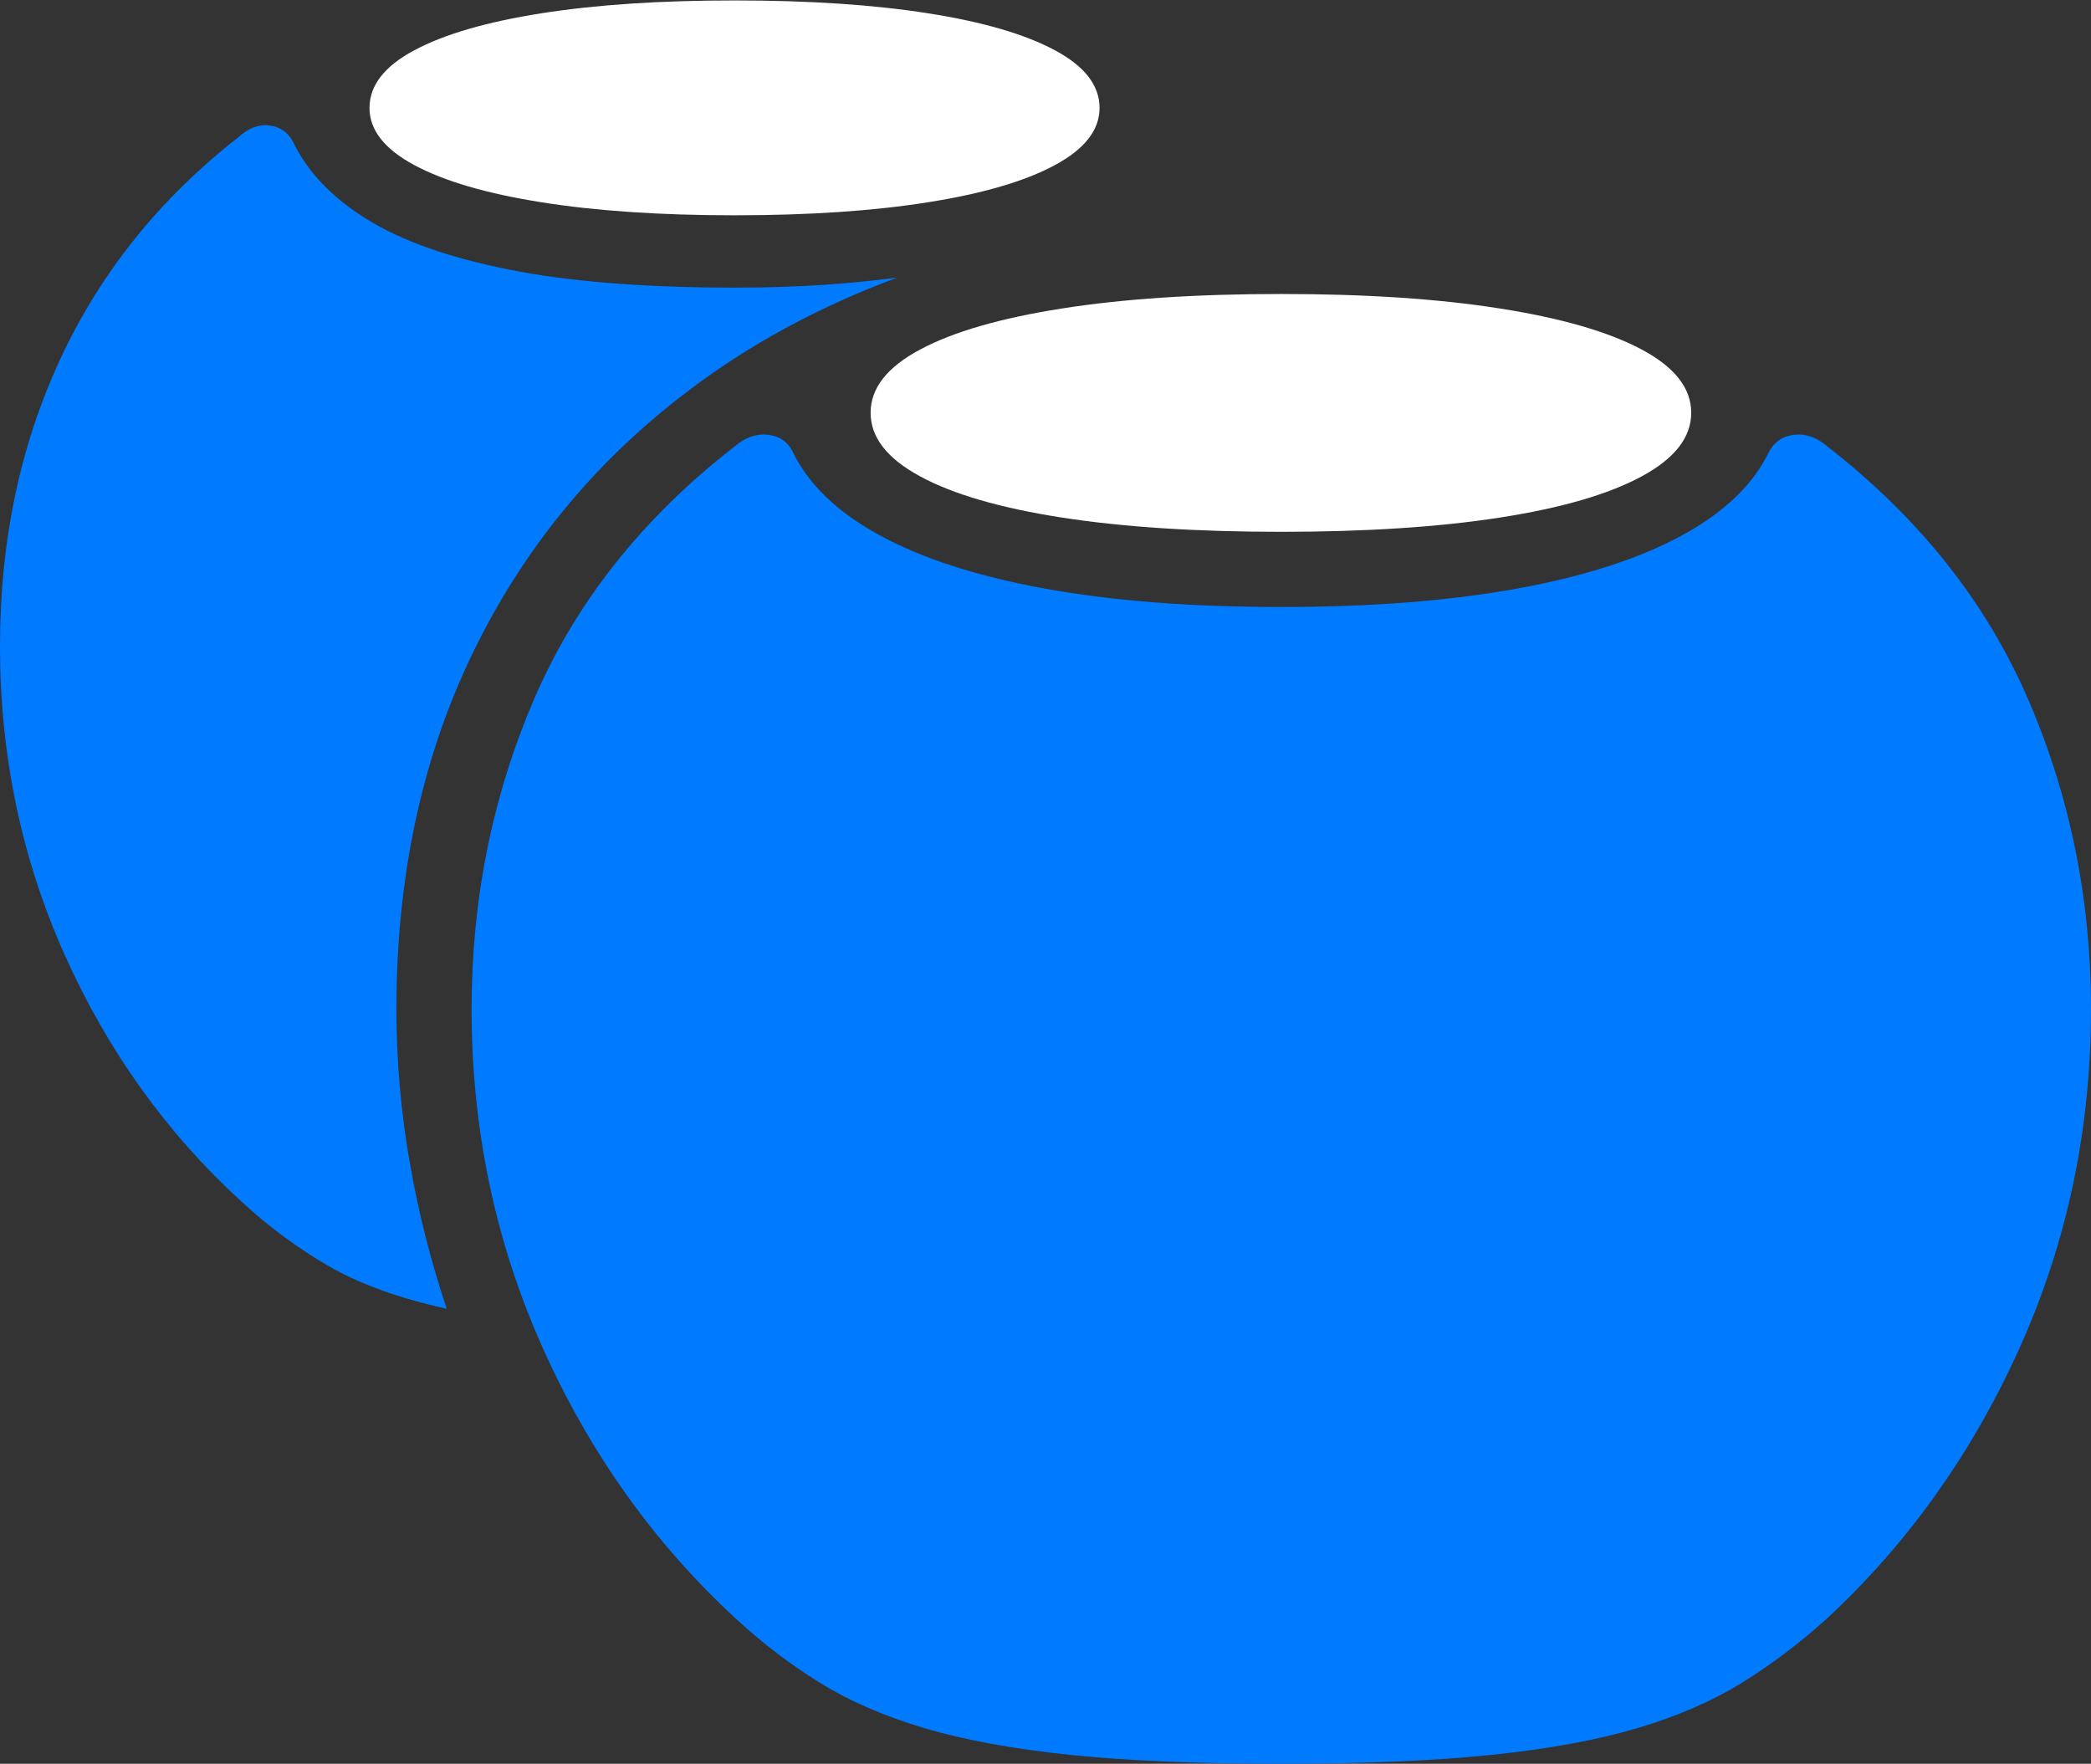 <?xml version="1.0" encoding="UTF-8"?>
<!--Generator: Apple Native CoreSVG 175-->
<!DOCTYPE svg
PUBLIC "-//W3C//DTD SVG 1.1//EN"
       "http://www.w3.org/Graphics/SVG/1.1/DTD/svg11.dtd">
<svg version="1.1" xmlns="http://www.w3.org/2000/svg" xmlns:xlink="http://www.w3.org/1999/xlink" width="24.311" height="20.506">
 <rect width="100%" height="100%" fill="#333333" stroke="none"/>
 <g>
  <rect height="20.506" opacity="0" width="24.311" x="0" y="0"/>
  <path d="M0 7.511Q0 9.42 0.75 11.097Q1.5 12.773 2.801 13.964Q3.28 14.407 3.821 14.72Q4.363 15.033 5.194 15.216Q4.914 14.383 4.762 13.506Q4.609 12.628 4.609 11.73Q4.609 9.437 5.486 7.614Q6.363 5.791 7.975 4.565Q8.519 4.147 9.137 3.813Q9.754 3.478 10.434 3.227Q10.02 3.282 9.554 3.313Q9.087 3.344 8.541 3.344Q6.967 3.344 5.918 3.134Q4.868 2.925 4.261 2.546Q3.653 2.166 3.406 1.647Q3.316 1.48 3.129 1.458Q2.941 1.436 2.765 1.601Q1.402 2.666 0.701 4.174Q0 5.682 0 7.511ZM14.896 20.506Q16.336 20.506 17.339 20.403Q18.341 20.299 19.04 20.091Q19.739 19.882 20.25 19.566Q20.76 19.25 21.227 18.83Q22.651 17.515 23.481 15.671Q24.311 13.827 24.311 11.73Q24.311 9.82 23.58 8.13Q22.849 6.44 21.254 5.197Q21.065 5.033 20.866 5.054Q20.667 5.075 20.571 5.245Q20.299 5.82 19.556 6.224Q18.813 6.629 17.639 6.843Q16.464 7.057 14.896 7.057Q13.32 7.057 12.146 6.843Q10.972 6.629 10.229 6.224Q9.486 5.82 9.213 5.245Q9.124 5.075 8.923 5.054Q8.722 5.033 8.533 5.197Q6.935 6.44 6.209 8.13Q5.483 9.82 5.483 11.73Q5.483 13.827 6.31 15.671Q7.136 17.515 8.567 18.83Q9.024 19.25 9.535 19.566Q10.046 19.882 10.744 20.091Q11.443 20.299 12.445 20.403Q13.448 20.506 14.896 20.506Z" fill="#007aff"/>
  <path d="M8.541 2.503Q9.841 2.503 10.793 2.351Q11.745 2.2 12.264 1.92Q12.784 1.64 12.784 1.255Q12.784 0.862 12.264 0.584Q11.745 0.305 10.793 0.155Q9.841 0.005 8.541 0.005Q7.243 0.005 6.291 0.155Q5.34 0.305 4.818 0.584Q4.296 0.862 4.296 1.255Q4.296 1.64 4.818 1.92Q5.34 2.2 6.291 2.351Q7.243 2.503 8.541 2.503ZM14.896 6.183Q16.373 6.183 17.441 6.017Q18.509 5.851 19.086 5.539Q19.663 5.228 19.663 4.799Q19.663 4.37 19.086 4.063Q18.509 3.755 17.441 3.587Q16.373 3.418 14.896 3.418Q13.412 3.418 12.344 3.587Q11.275 3.755 10.699 4.063Q10.122 4.37 10.122 4.799Q10.122 5.228 10.699 5.539Q11.275 5.851 12.344 6.017Q13.412 6.183 14.896 6.183Z" fill="#ffffff"/>
 </g>
</svg>
